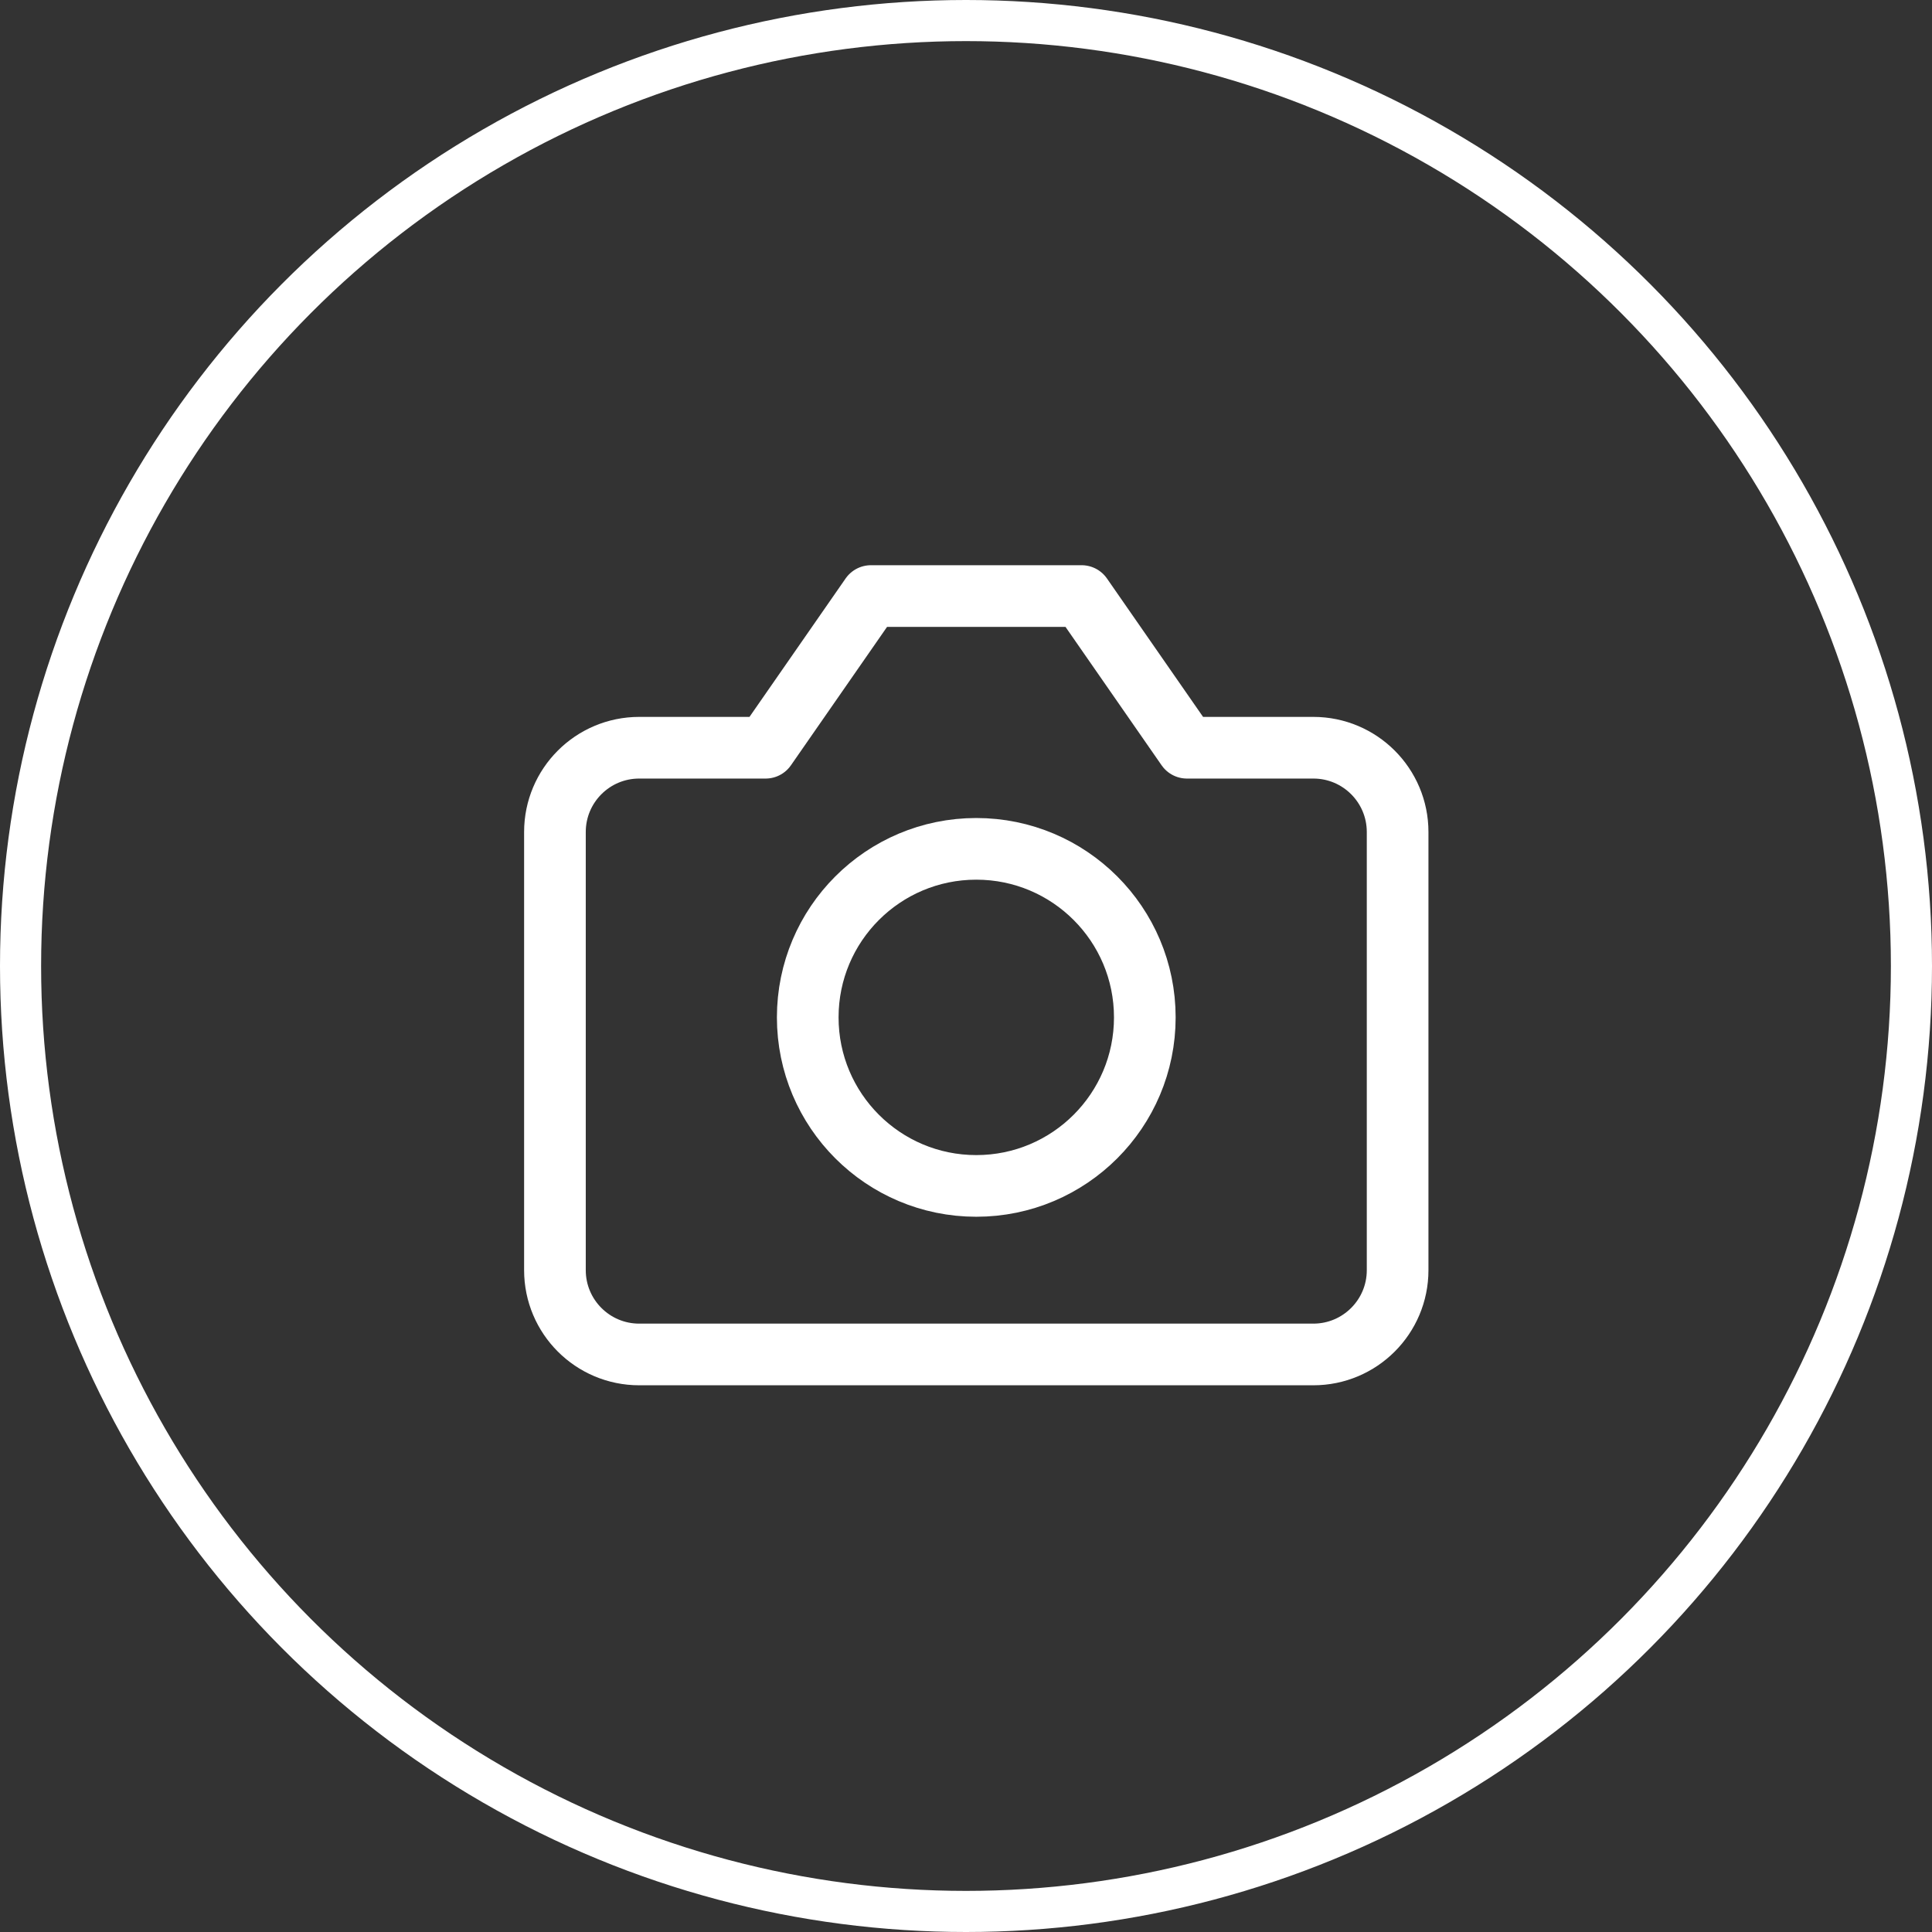 <svg width="94" height="94" viewBox="0 0 94 94" fill="none" xmlns="http://www.w3.org/2000/svg">
<rect x="0" y="0" width="94" height="94" fill="#333333" stroke="none"/>
<circle cx="47" cy="47" r="46" stroke="white" stroke-width="2"/>
<path d="M31.1 65.9H63.9C66.164 65.9 68 64.064 68 61.8V40.48C68 38.216 66.164 36.38 63.9 36.38H57.75L52.625 29H42.375L37.25 36.38H31.1C28.836 36.38 27 38.216 27 40.48V61.8C27 64.064 28.836 65.9 31.1 65.9Z" stroke="white" stroke-width="3" stroke-linecap="round" stroke-linejoin="round"/>
<path d="M47.5 57.7C52.029 57.7 55.7 54.029 55.7 49.5C55.7 44.971 52.029 41.3 47.5 41.3C42.971 41.3 39.3 44.971 39.3 49.5C39.3 54.029 42.971 57.7 47.5 57.7Z" stroke="white" stroke-width="3" stroke-linecap="round" stroke-linejoin="round"/>
</svg>
